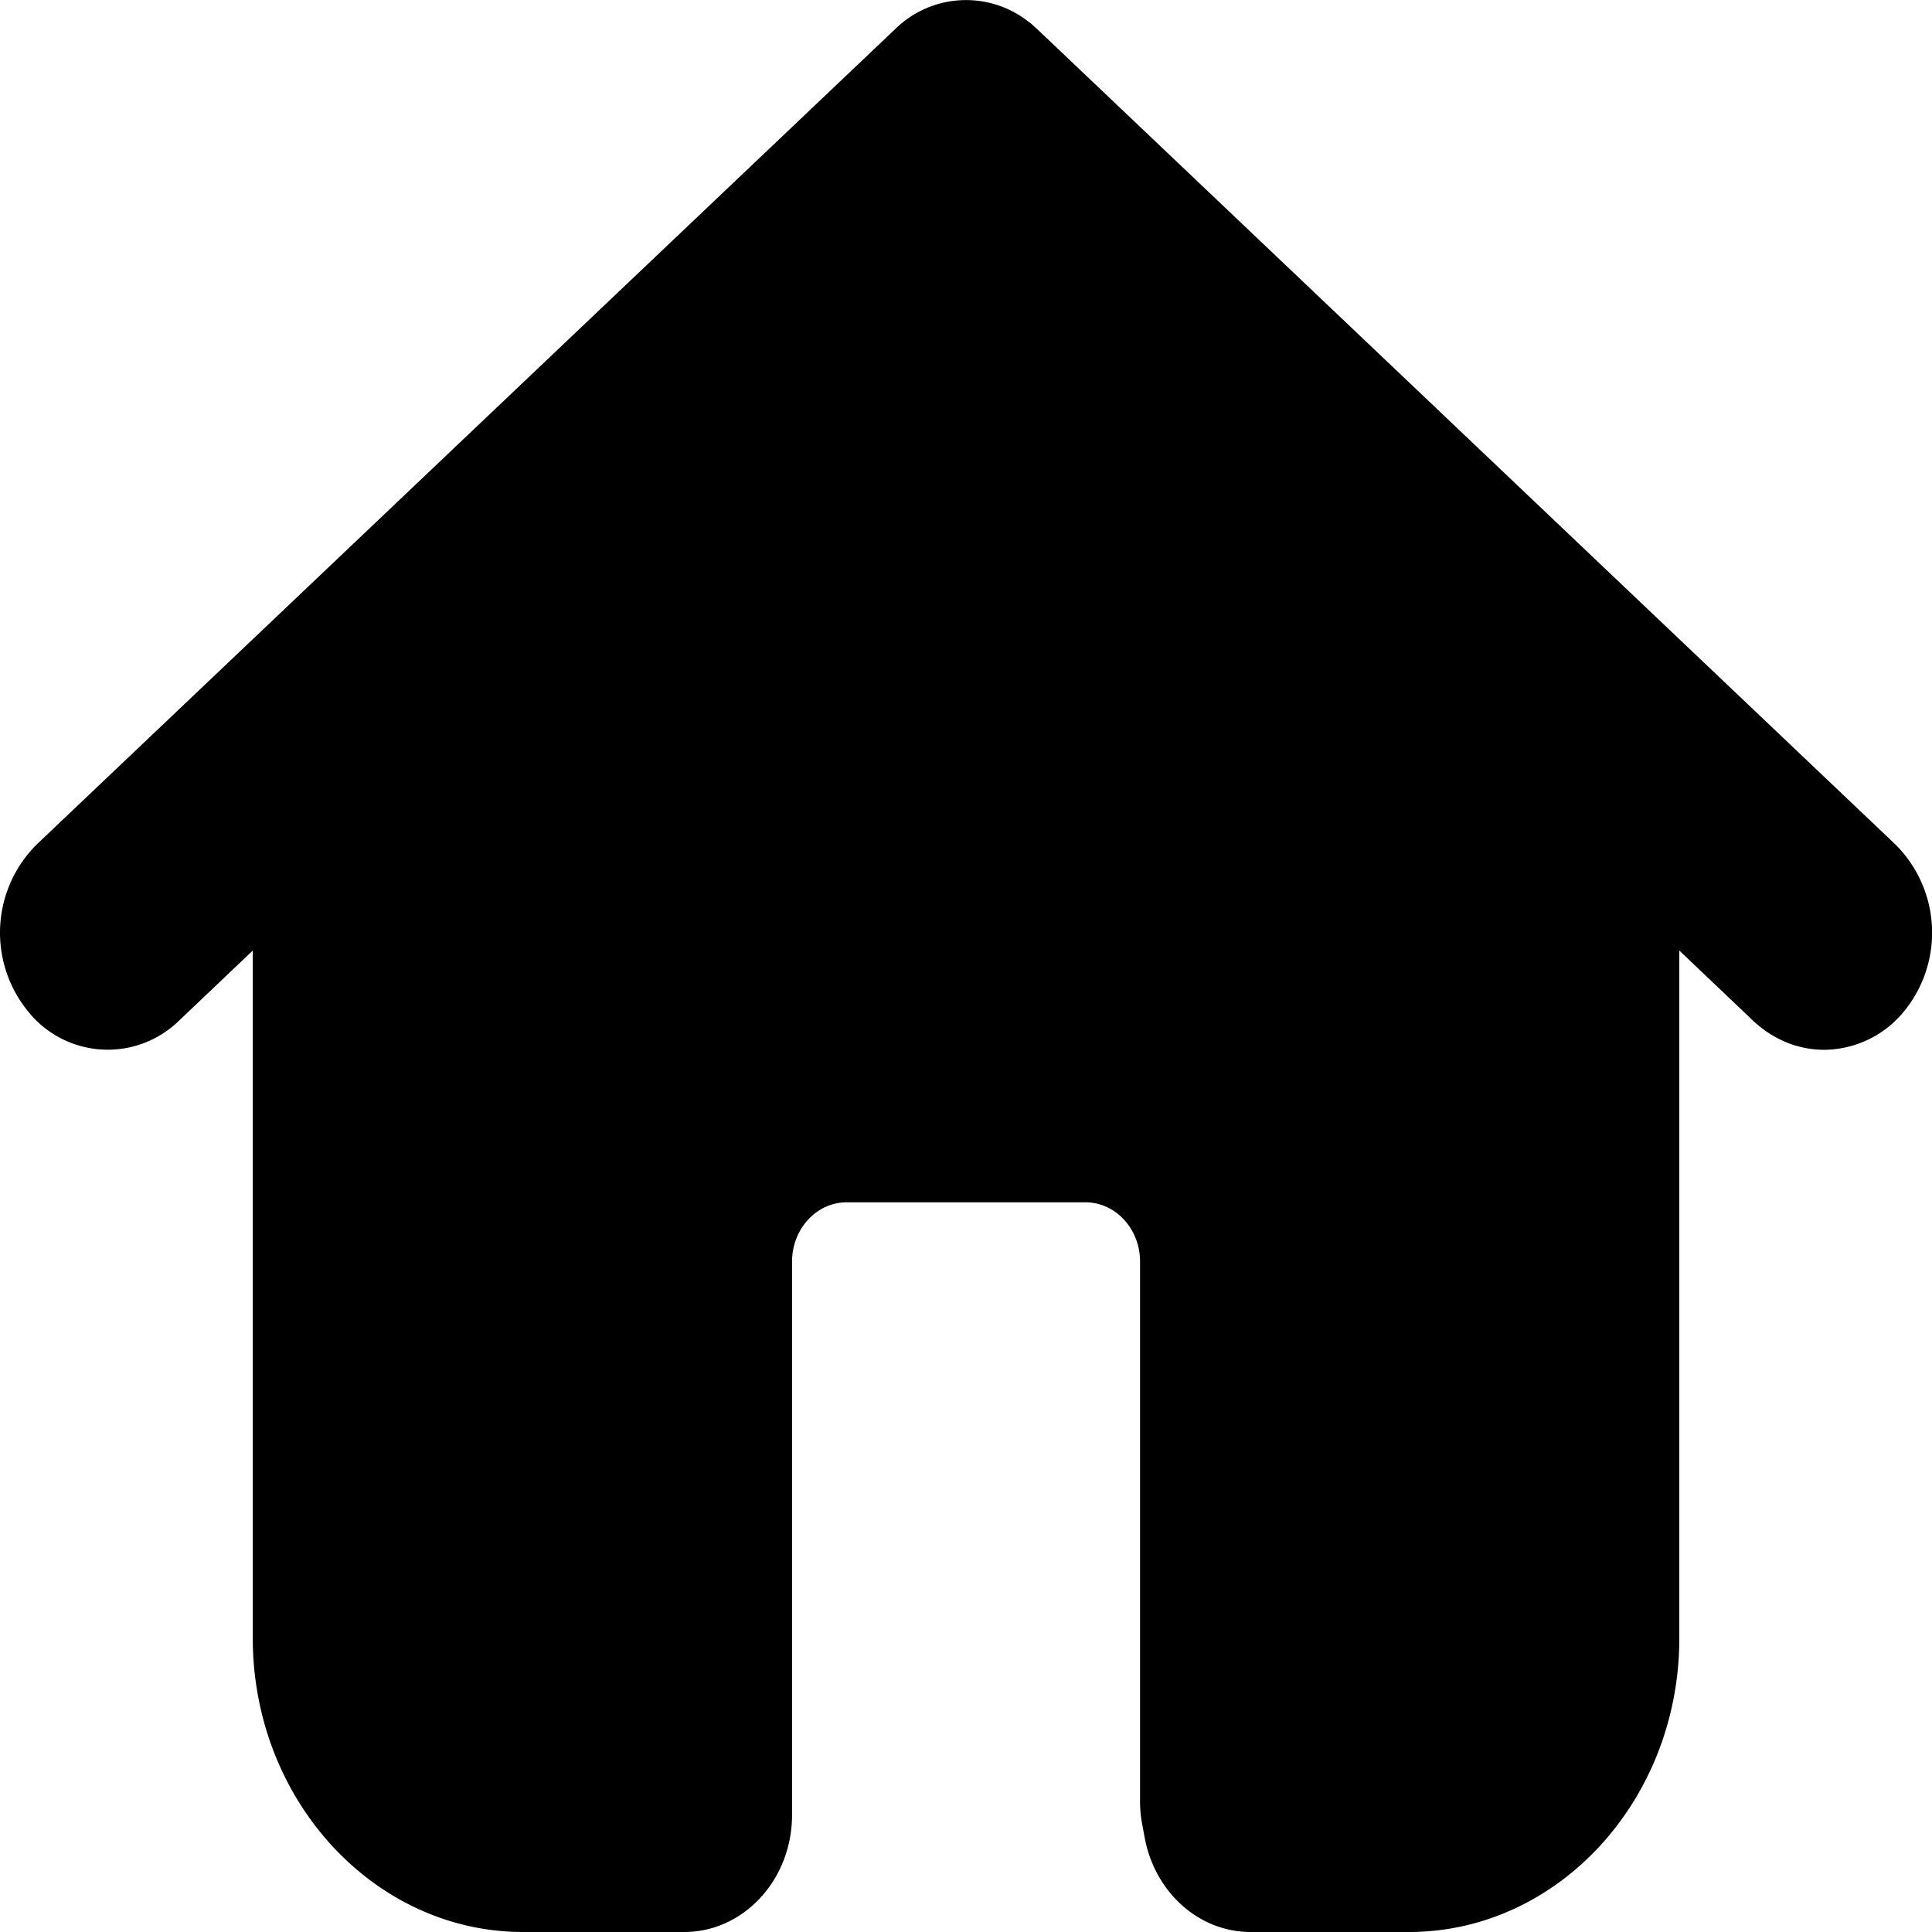 <?xml version="1.0" standalone="no"?><!DOCTYPE svg PUBLIC "-//W3C//DTD SVG 1.1//EN" "http://www.w3.org/Graphics/SVG/1.1/DTD/svg11.dtd"><svg t="1520308397379" class="icon" style="" viewBox="0 0 1024 1024" version="1.1" xmlns="http://www.w3.org/2000/svg" p-id="663" xmlns:xlink="http://www.w3.org/1999/xlink" width="200" height="200"><defs><style type="text/css"></style></defs><path d="M1004.505 447.488L549.657 15.36 549.401 15.168a48 48 0 0 0-1.408-1.28L547.417 13.312a76.48 76.48 0 0 0-1.728-1.472L545.305 11.712A75.52 75.52 0 0 0 543.385 10.176a53.568 53.568 0 0 0-68.992 5.312L19.545 447.488a65.92 65.92 0 0 0-5.376 87.68 54.08 54.08 0 0 0 80.64 5.888l39.168-37.248v364.48C133.977 954.112 198.297 1024 277.273 1024h85.376c31.552 0 57.152-27.776 57.152-62.08v-293.248c0-17.28 12.992-31.424 28.928-31.424h126.528c16 0 28.992 14.08 28.992 31.36v286.016c0 4.224 0.384 8.448 1.216 12.672l1.344 7.232c5.568 28.8 28.928 49.472 56 49.472h83.968c78.976 0 143.296-69.888 143.296-155.712V503.808l39.168 37.248c10.88 10.24 24.256 15.36 37.632 15.36a55.232 55.232 0 0 0 43.008-21.248 65.92 65.92 0 0 0-5.376-87.68z" p-id="664"></path></svg>